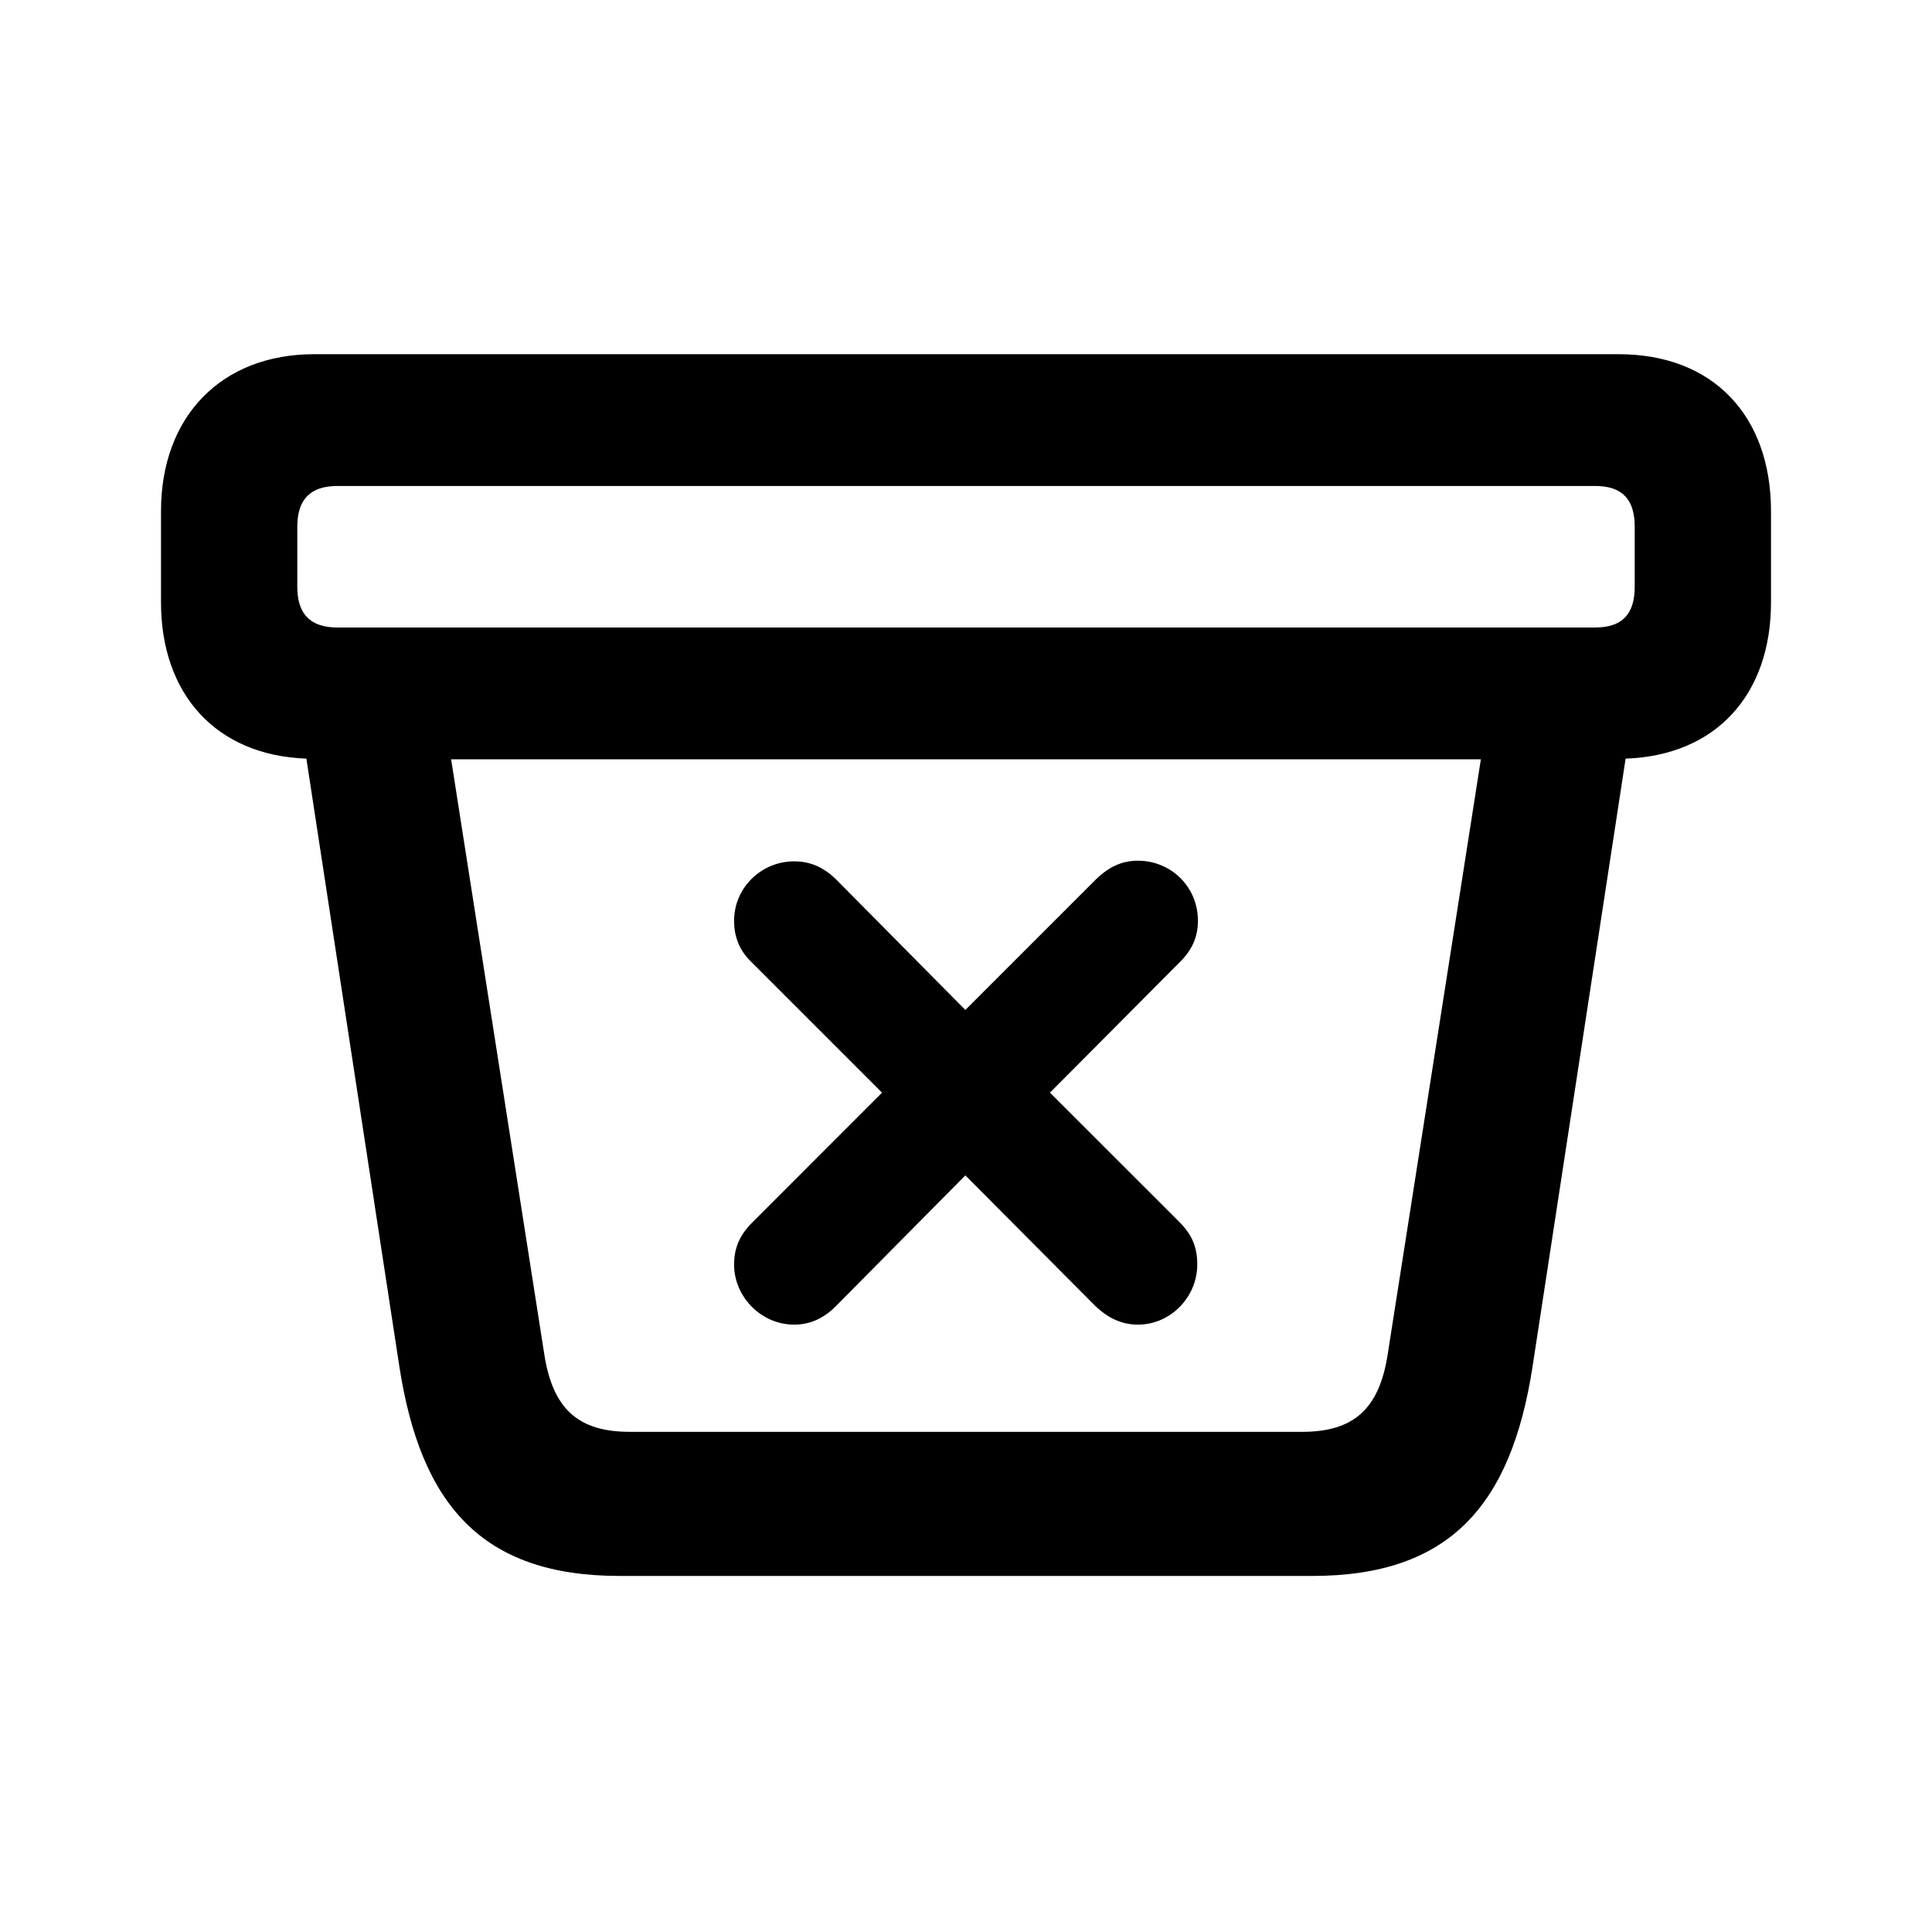 <svg width="24" height="24" viewBox="0 0 24 24" fill="none" xmlns="http://www.w3.org/2000/svg">
<path d="M7.698 19.577H16.302C18.019 19.577 18.774 18.686 19.038 16.976L20.194 9.424C21.326 9.384 22 8.621 22 7.482V6.35C22 5.17 21.286 4.4 20.106 4.4H3.902C2.754 4.4 2 5.17 2 6.35V7.482C2 8.621 2.682 9.384 3.806 9.424L4.961 16.976C5.226 18.686 5.981 19.577 7.698 19.577ZM4.191 7.795C3.854 7.795 3.693 7.626 3.693 7.289V6.543C3.693 6.206 3.854 6.037 4.191 6.037H19.817C20.154 6.037 20.307 6.206 20.307 6.543V7.289C20.307 7.626 20.154 7.795 19.817 7.795H4.191ZM7.827 17.787C7.193 17.787 6.864 17.514 6.759 16.808L5.604 9.432H18.396L17.241 16.808C17.136 17.514 16.807 17.787 16.173 17.787H7.827ZM9.865 16.455C10.066 16.455 10.234 16.374 10.379 16.23L11.992 14.601L13.613 16.23C13.758 16.366 13.926 16.455 14.135 16.455C14.544 16.455 14.873 16.11 14.873 15.708C14.873 15.483 14.801 15.331 14.649 15.178L13.043 13.573L14.656 11.952C14.809 11.8 14.881 11.639 14.881 11.438C14.881 11.021 14.552 10.692 14.135 10.692C13.942 10.692 13.782 10.764 13.621 10.917L11.992 12.546L10.379 10.917C10.226 10.772 10.066 10.7 9.865 10.7C9.456 10.7 9.119 11.029 9.119 11.438C9.119 11.647 9.191 11.816 9.344 11.96L10.957 13.573L9.344 15.187C9.199 15.331 9.119 15.492 9.119 15.708C9.119 16.11 9.456 16.455 9.865 16.455Z" fill="black"/>
</svg>
